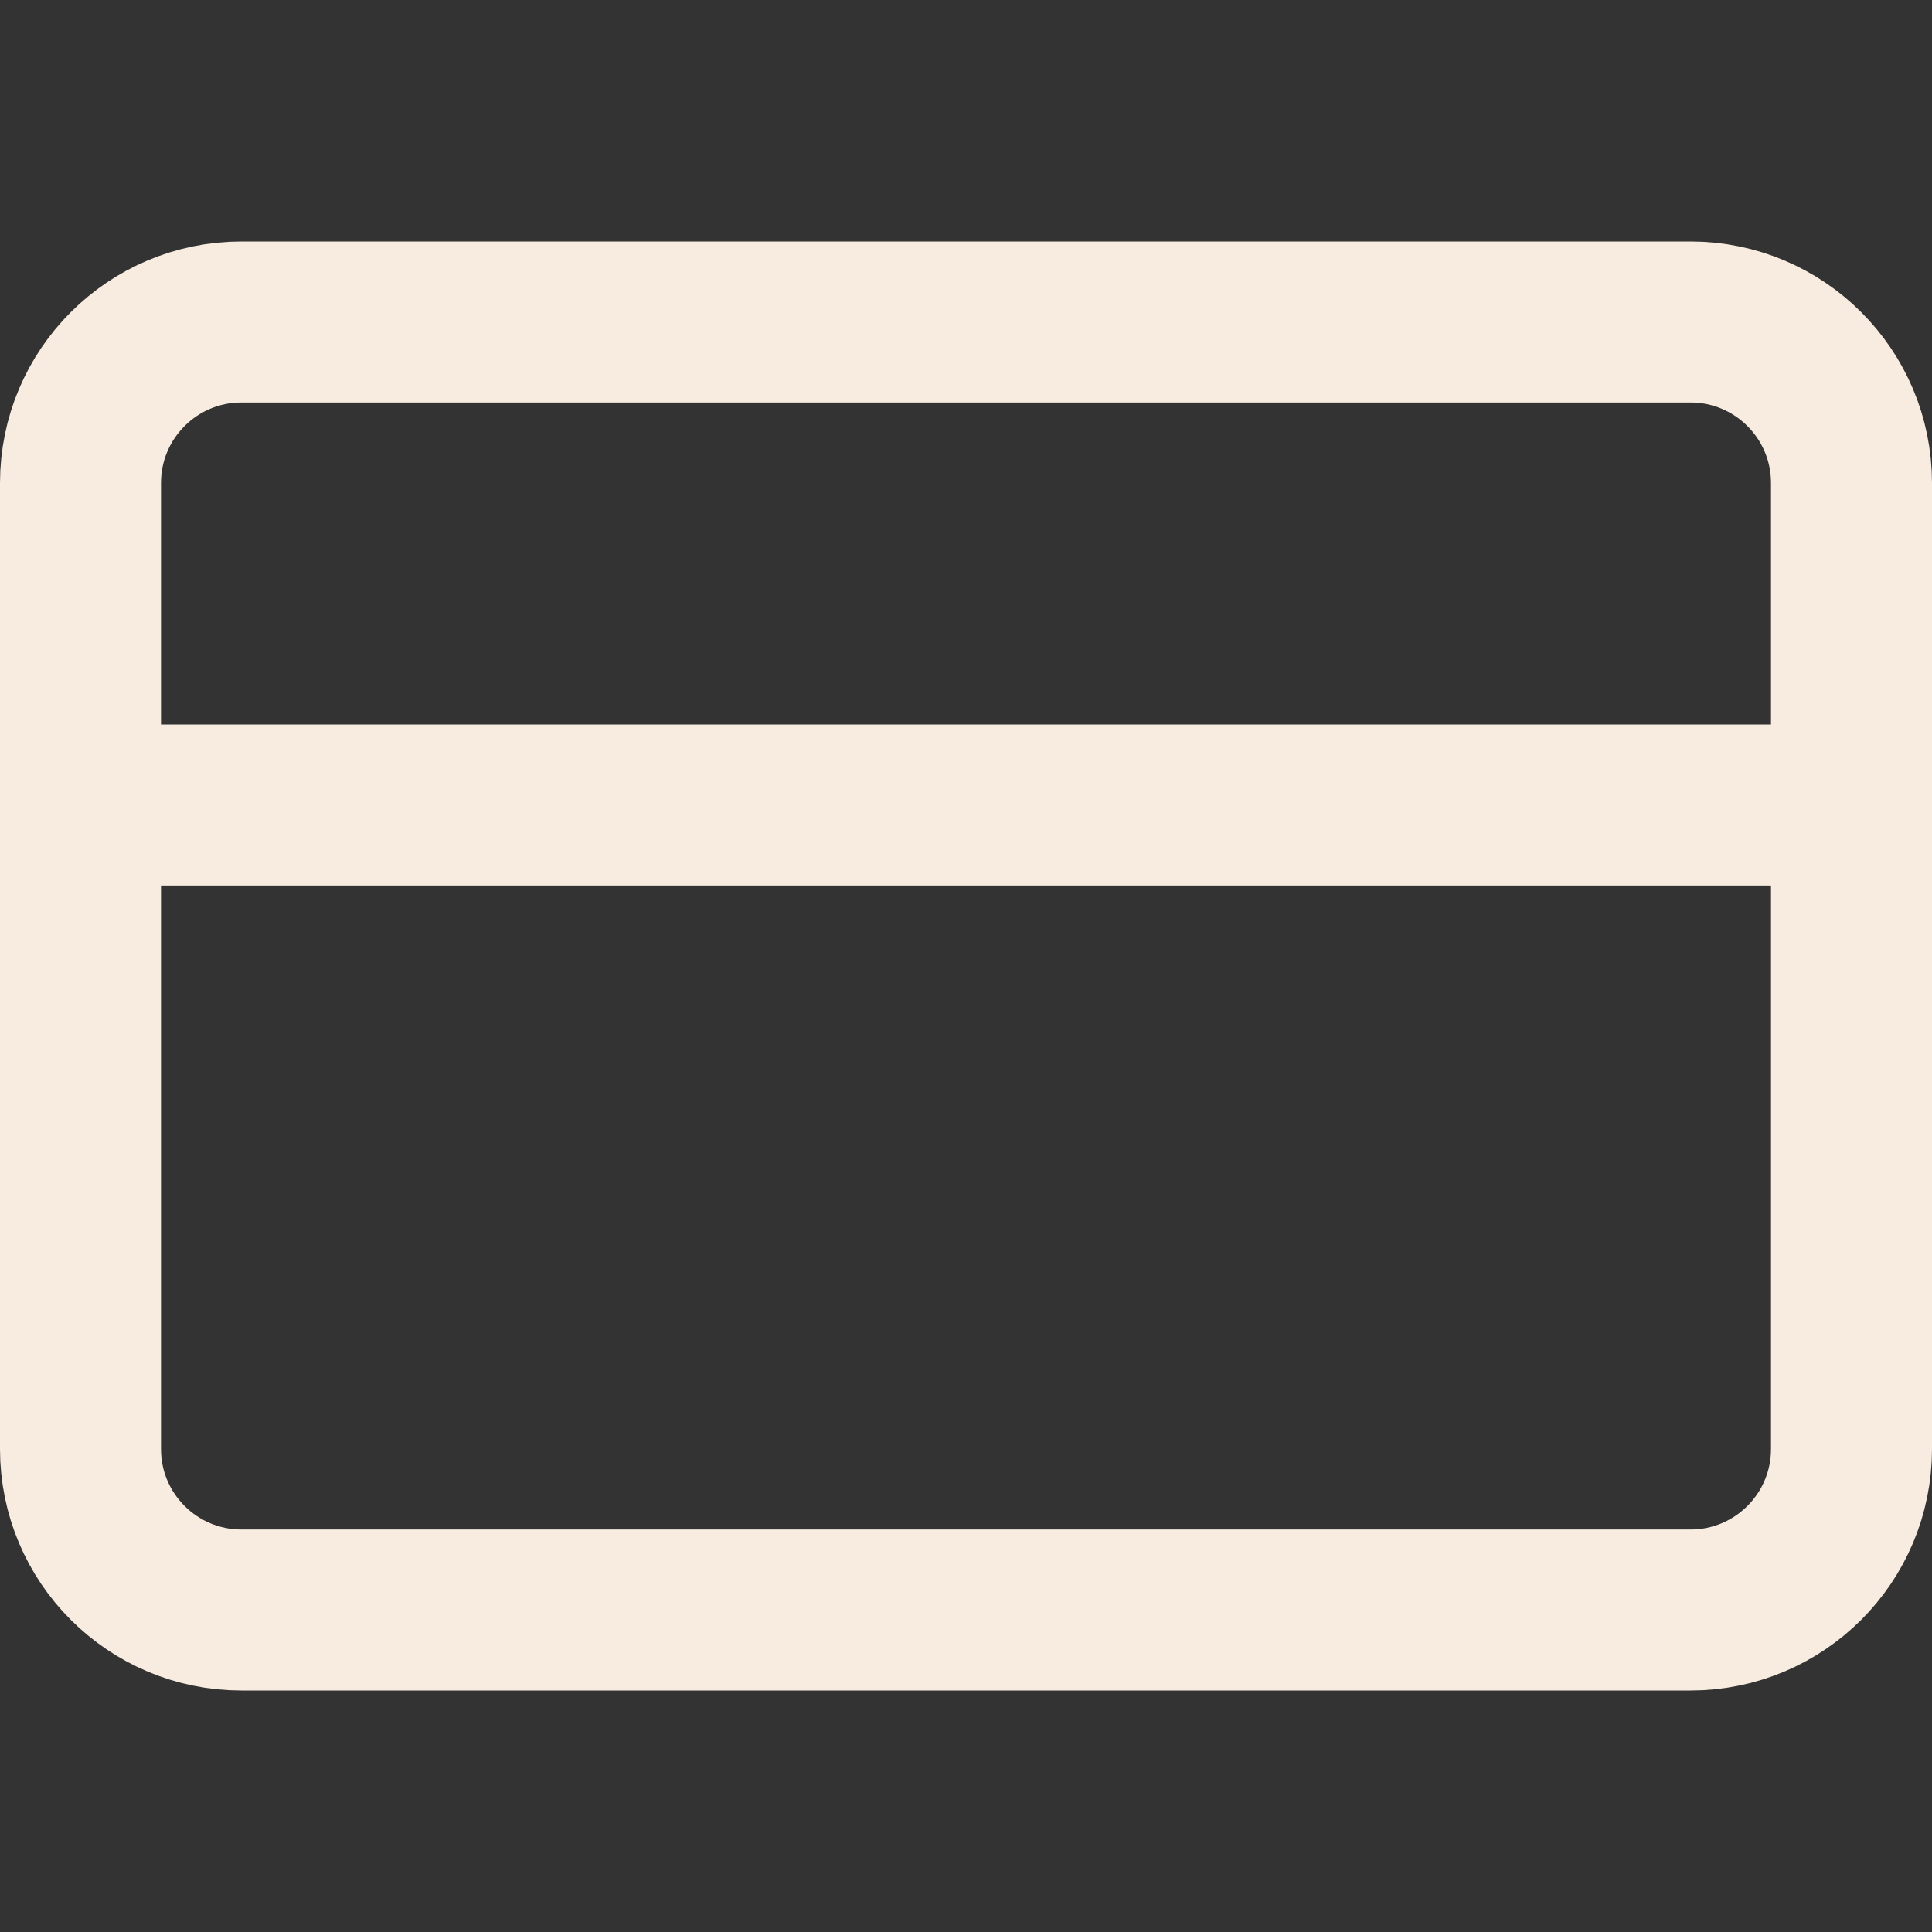 <svg width="24" height="24" viewBox="0 0 24 24" fill="none" xmlns="http://www.w3.org/2000/svg">
<rect x="0" y="0" width="24" height="24" fill="#333333" stroke="none"/>
<path d="M21 4H3C1.895 4 1 4.895 1 6V18C1 19.105 1.895 20 3 20H21C22.105 20 23 19.105 23 18V6C23 4.895 22.105 4 21 4Z" stroke="#F8EBDF" stroke-width="2" stroke-linecap="round" stroke-linejoin="round"/>
<path d="M1 10H23" stroke="#F8EBDF" stroke-width="2" stroke-linecap="round" stroke-linejoin="round"/>
</svg>
